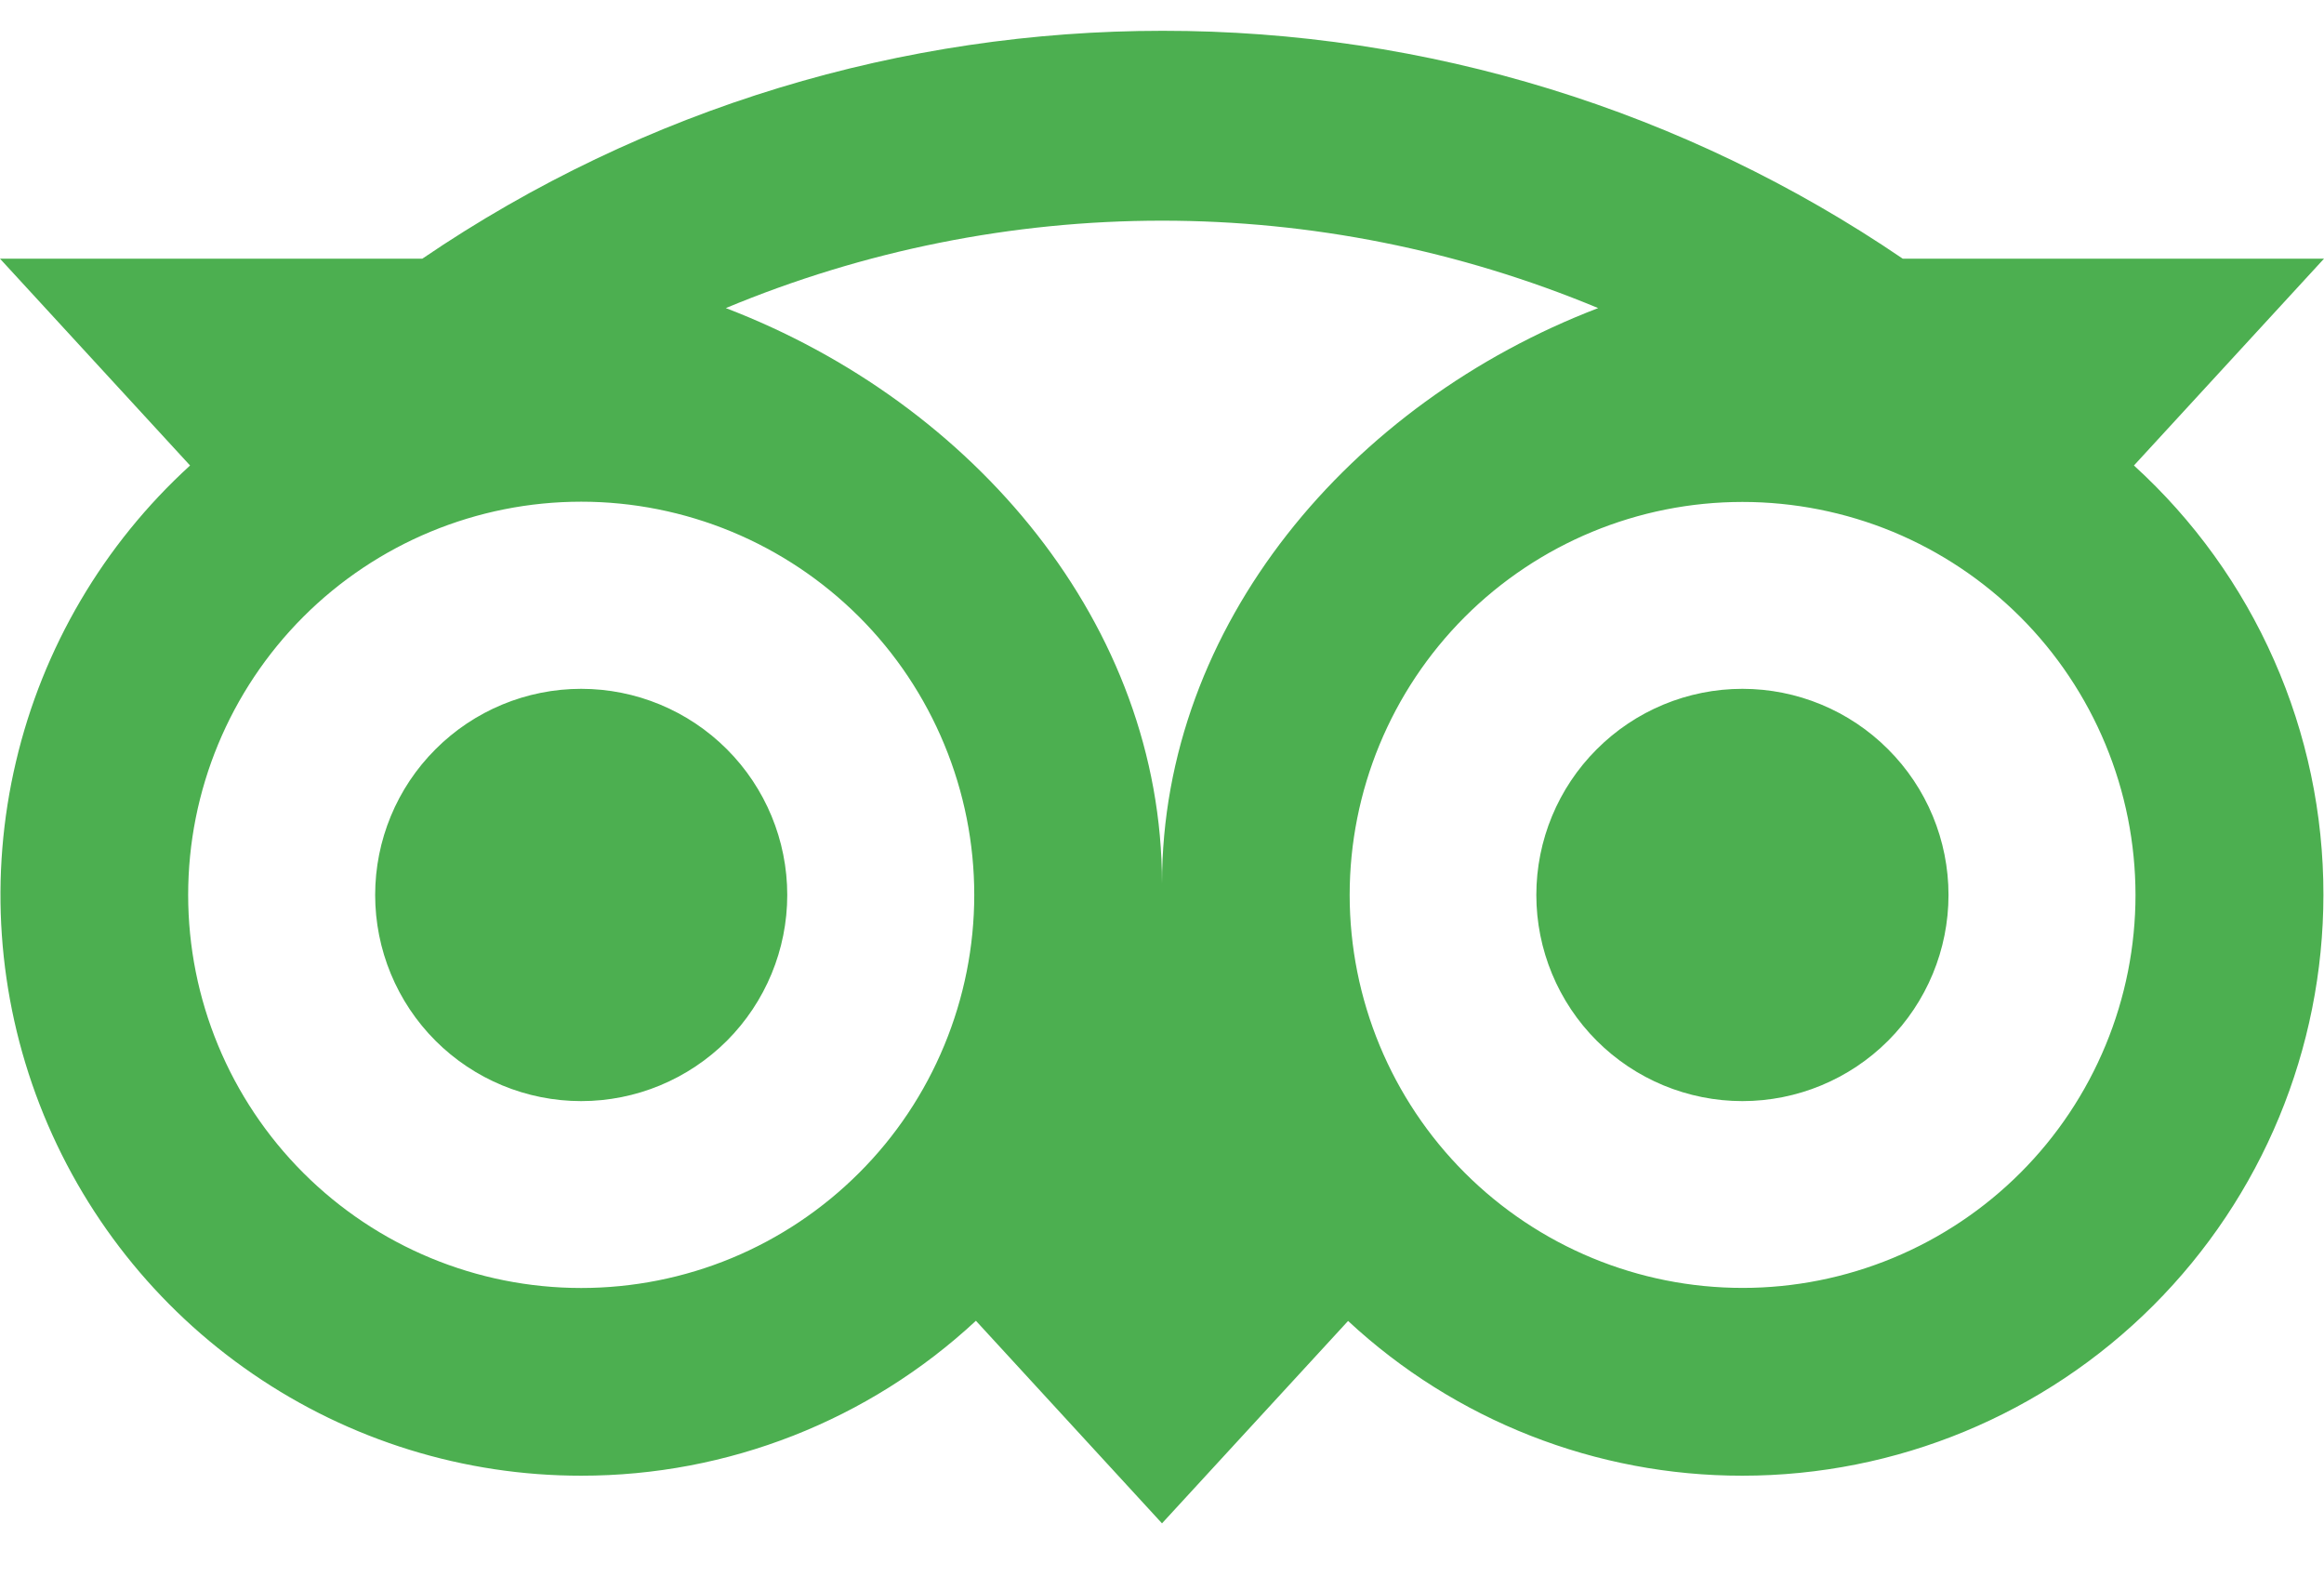 <svg width="28" height="19" viewBox="0 0 28 19" fill="none" xmlns="http://www.w3.org/2000/svg">
<path d="M14.007 0.371C10.892 0.371 7.779 1.286 5.088 3.116H0L2.29 5.607C1.247 6.558 0.515 7.802 0.192 9.176C-0.132 10.55 -0.032 11.99 0.478 13.306C0.988 14.622 1.884 15.754 3.049 16.551C4.213 17.349 5.592 17.776 7.003 17.775C8.767 17.776 10.466 17.11 11.758 15.909L14 18.349L16.242 15.911C17.533 17.111 19.231 17.777 20.993 17.775C22.849 17.775 24.629 17.038 25.942 15.726C27.255 14.414 27.992 12.634 27.993 10.778C27.994 9.804 27.792 8.841 27.398 7.951C27.005 7.06 26.43 6.262 25.71 5.607L28 3.116H22.925C20.296 1.326 17.188 0.369 14.007 0.371ZM14 2.658C15.786 2.658 17.573 3.011 19.255 3.711C16.267 4.855 14 7.529 14 10.644C14 7.527 11.734 4.855 8.745 3.711C10.41 3.017 12.196 2.658 14 2.658ZM7.002 6.043C7.624 6.043 8.24 6.166 8.815 6.404C9.389 6.642 9.911 6.991 10.351 7.43C10.791 7.87 11.139 8.392 11.377 8.967C11.615 9.541 11.738 10.157 11.738 10.779C11.738 11.401 11.615 12.017 11.377 12.591C11.139 13.166 10.791 13.688 10.351 14.127C9.911 14.567 9.389 14.916 8.815 15.154C8.24 15.392 7.624 15.514 7.002 15.514C5.746 15.514 4.542 15.015 3.654 14.127C2.766 13.239 2.267 12.035 2.267 10.779C2.267 9.523 2.766 8.319 3.654 7.43C4.542 6.542 5.746 6.043 7.002 6.043ZM20.993 6.046C21.615 6.046 22.23 6.168 22.805 6.405C23.379 6.643 23.901 6.992 24.341 7.431C24.78 7.87 25.129 8.392 25.367 8.966C25.606 9.541 25.728 10.156 25.729 10.778C25.729 11.399 25.607 12.015 25.369 12.589C25.131 13.164 24.783 13.686 24.343 14.126C23.904 14.565 23.382 14.914 22.808 15.152C22.234 15.39 21.618 15.513 20.997 15.513C19.741 15.514 18.537 15.015 17.649 14.128C16.761 13.241 16.262 12.037 16.261 10.781C16.261 9.526 16.759 8.322 17.646 7.433C18.534 6.545 19.738 6.046 20.993 6.046ZM7.002 8.297C6.344 8.297 5.712 8.559 5.247 9.025C4.781 9.49 4.52 10.122 4.52 10.78C4.52 11.438 4.781 12.07 5.247 12.536C5.712 13.001 6.344 13.263 7.002 13.263C7.661 13.263 8.292 13.001 8.758 12.536C9.223 12.07 9.485 11.438 9.485 10.78C9.485 10.122 9.223 9.49 8.758 9.025C8.292 8.559 7.661 8.297 7.002 8.297ZM20.993 8.297C20.335 8.297 19.703 8.559 19.238 9.025C18.772 9.49 18.51 10.122 18.51 10.78C18.51 11.438 18.772 12.07 19.238 12.536C19.703 13.001 20.335 13.263 20.993 13.263C21.651 13.263 22.283 13.001 22.748 12.536C23.214 12.07 23.476 11.438 23.476 10.78C23.476 10.122 23.214 9.49 22.748 9.025C22.283 8.559 21.651 8.297 20.993 8.297Z" fill="#4CAF50"/>
</svg>
